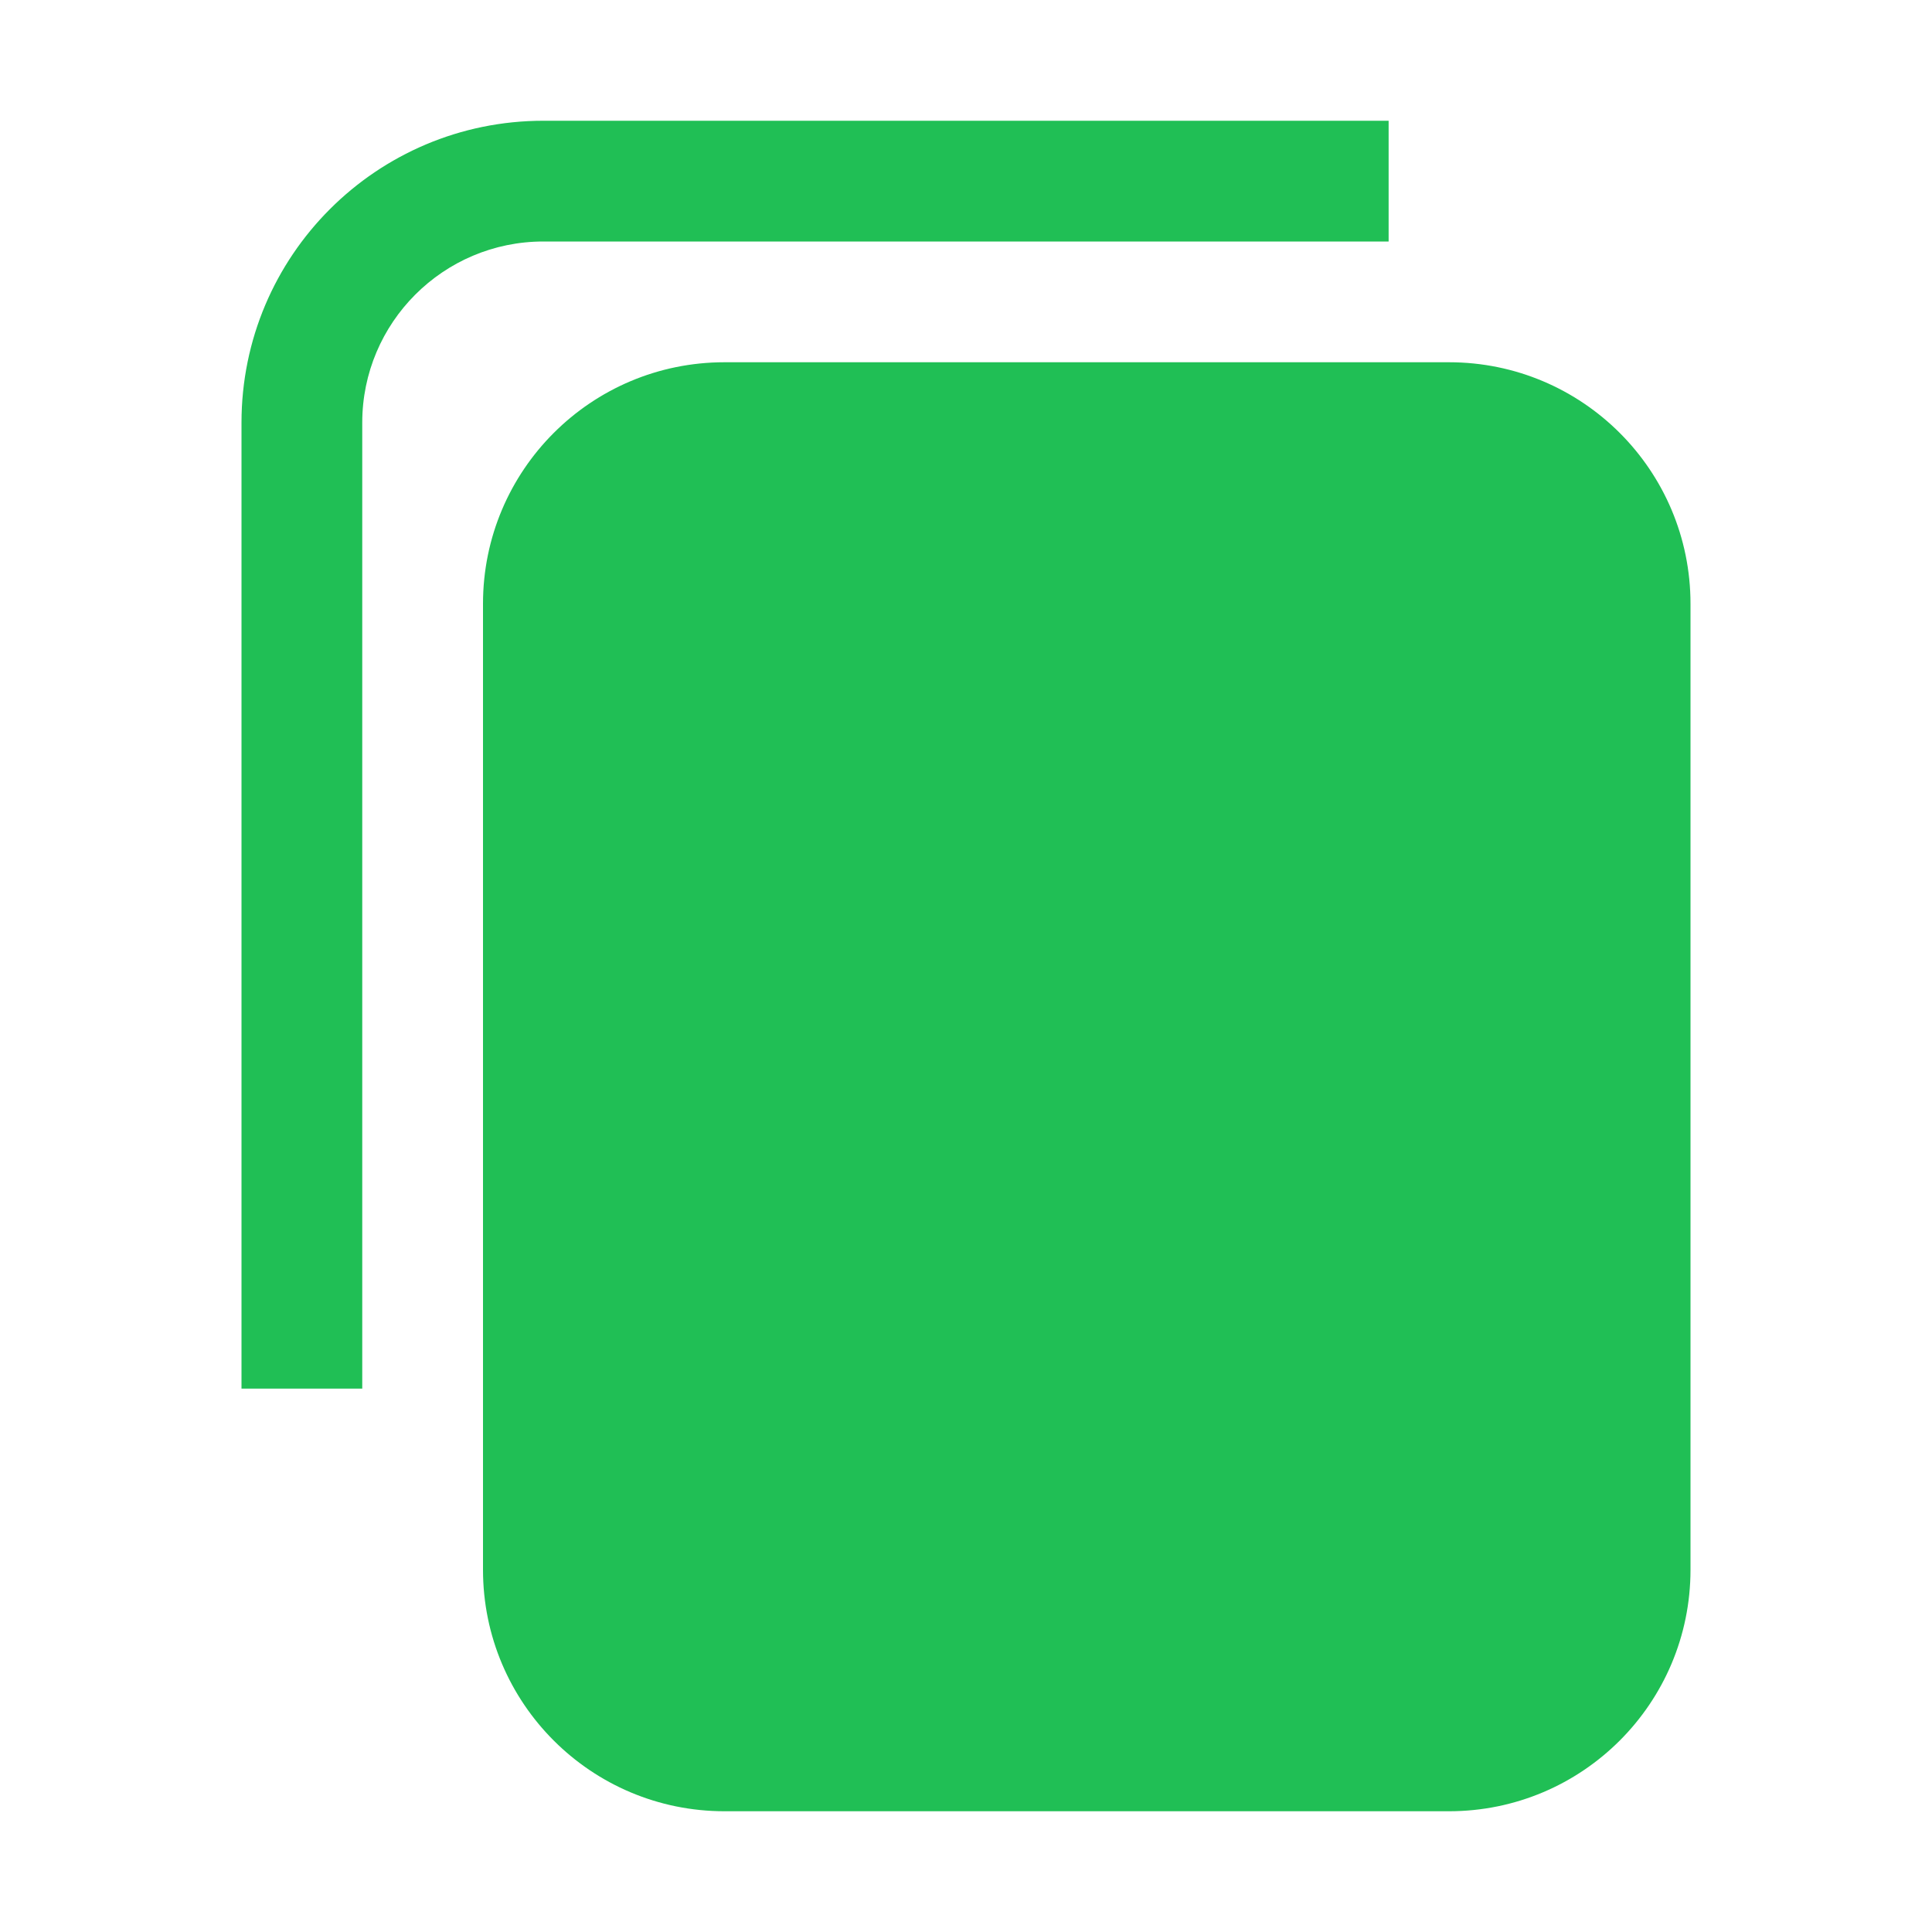<svg width="16" height="16" viewBox="0 0 16 16" fill="none" xmlns="http://www.w3.org/2000/svg">
    <path fill-rule="evenodd" clip-rule="evenodd" d="M4.5 1C3.119 1 2 2.119 2 3.5V11.5H3V3.5C3 2.672 3.672 2 4.5 2H11.5V1H4.5ZM6 3C4.895 3 4 3.895 4 5V13C4 14.105 4.895 15 6 15H12C13.105 15 14 14.105 14 13V5C14 3.895 13.105 3 12 3H6Z" fill="#20BF55"/>
</svg>
